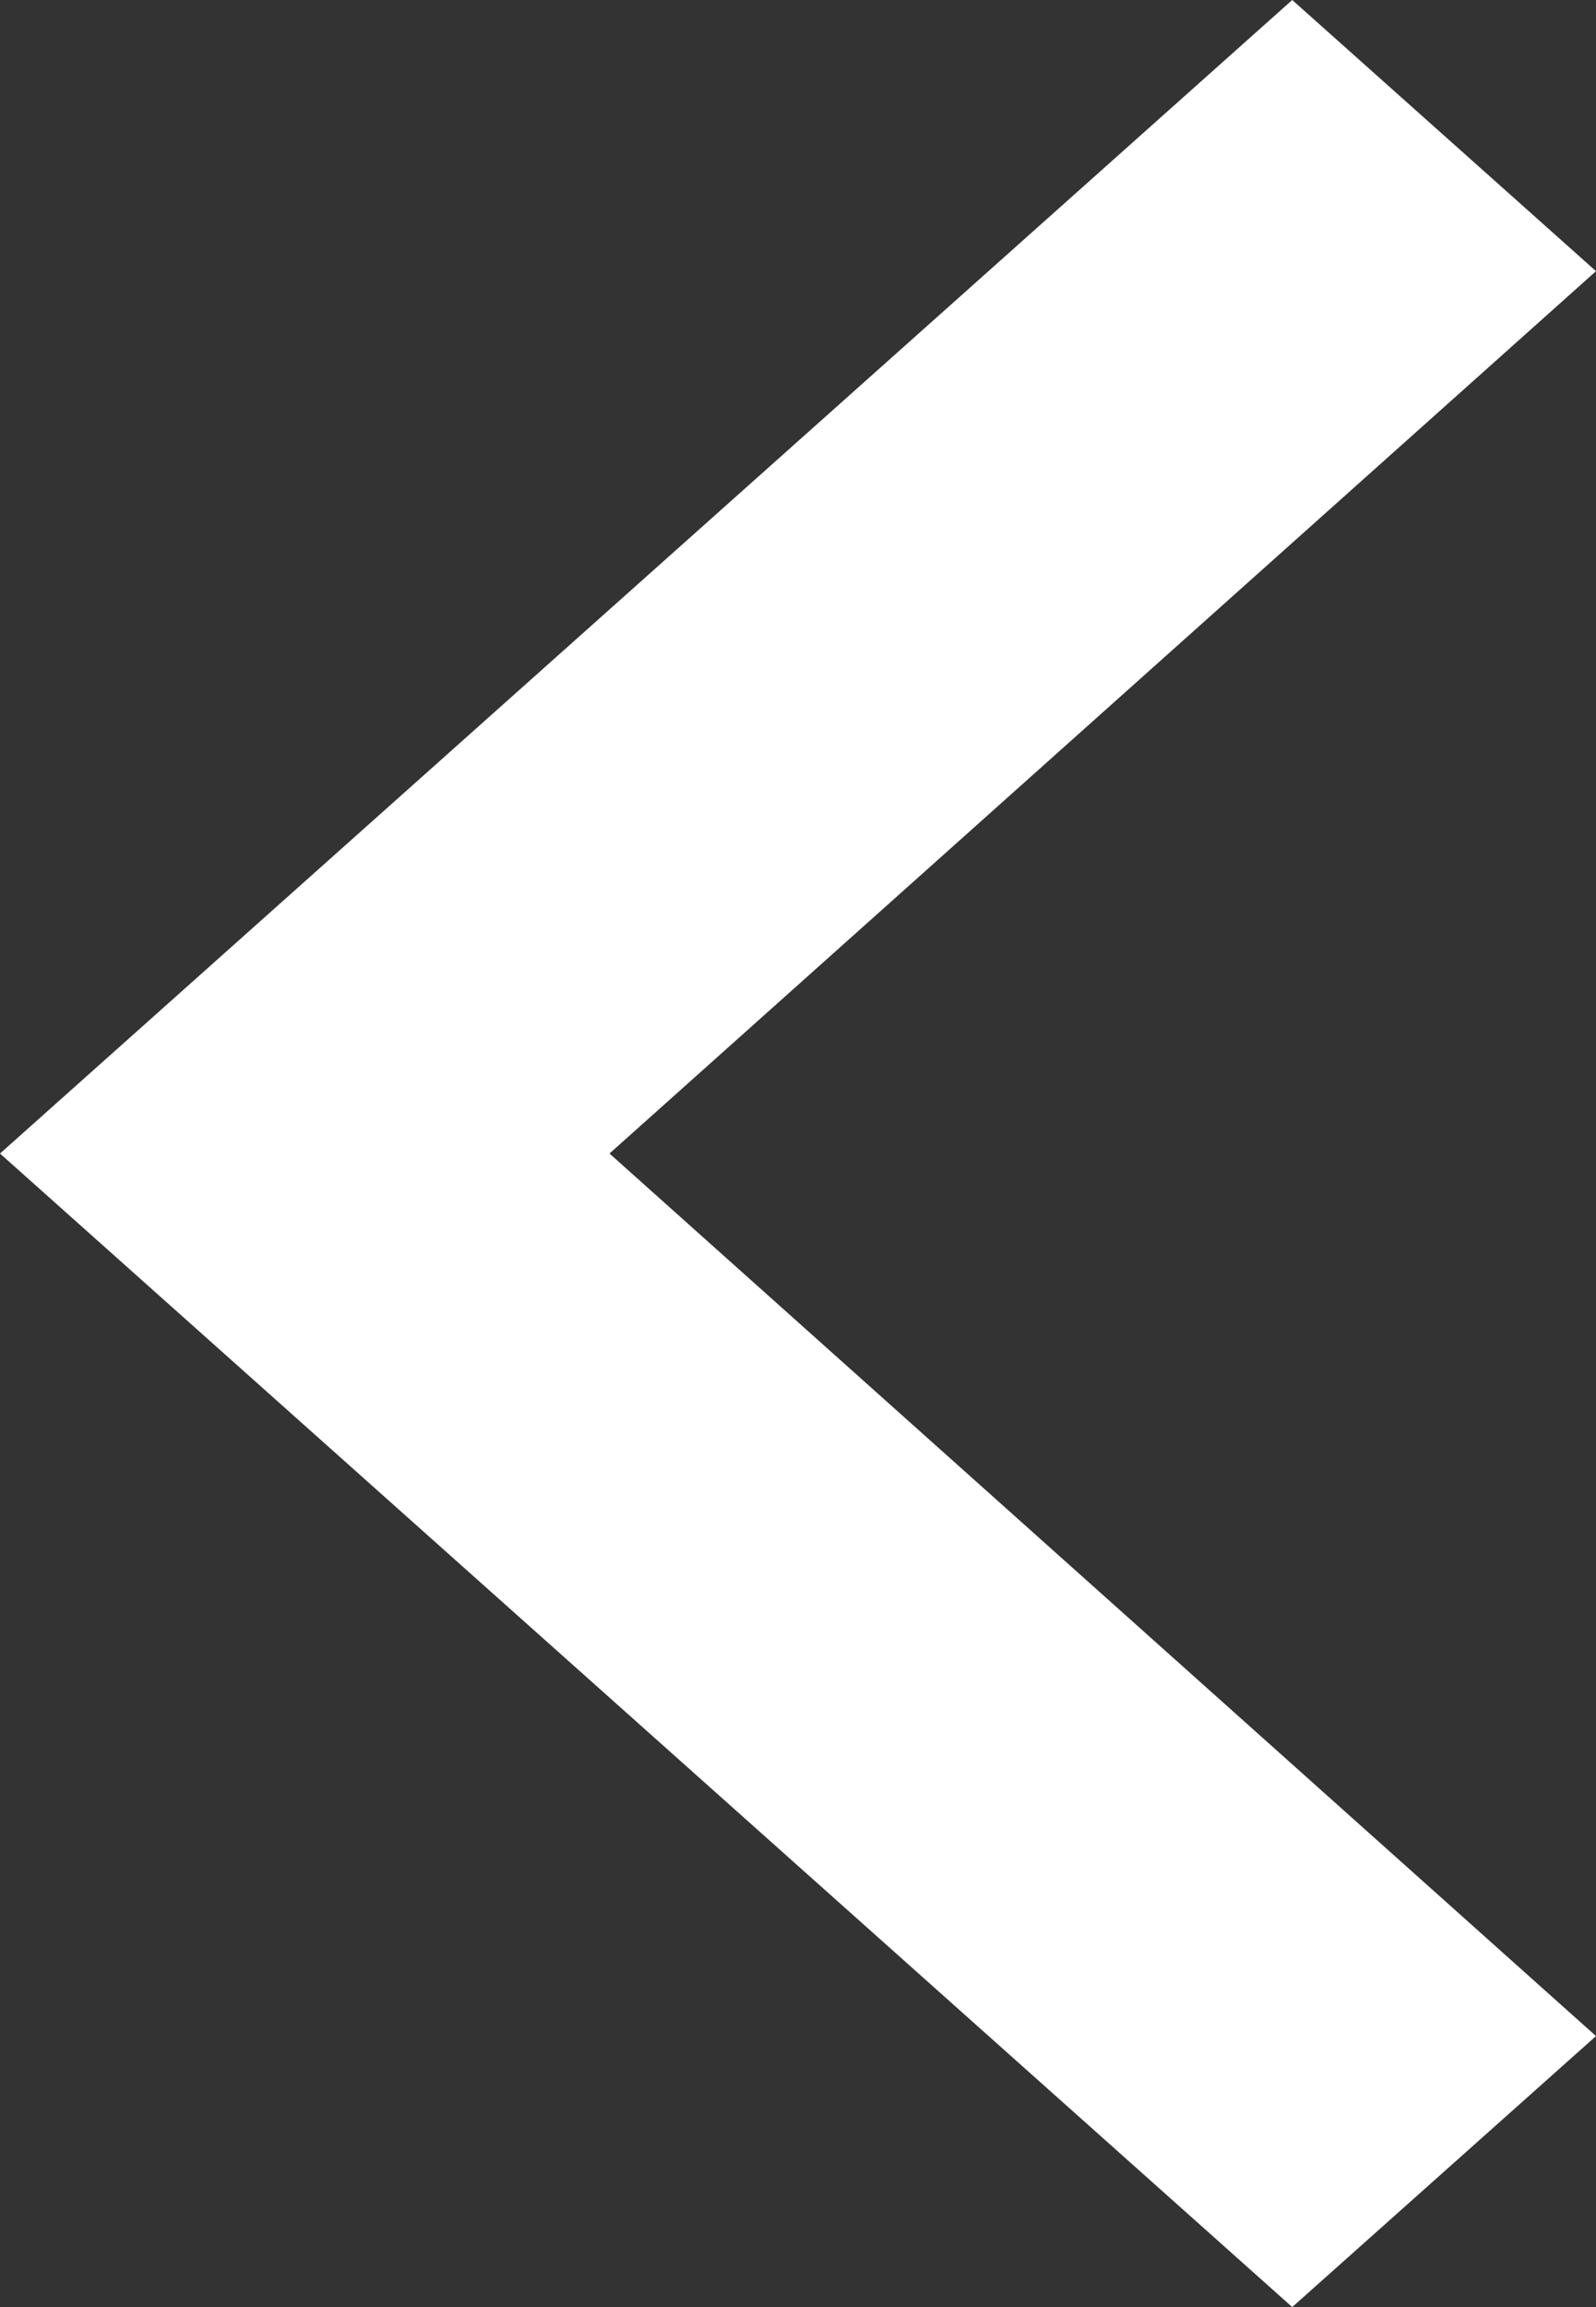 <svg width="9" height="13" viewBox="0 0 9 13" fill="none" xmlns="http://www.w3.org/2000/svg">
<rect x="0" y="0" width="9" height="13" fill="#333333" stroke="none"/>
<path d="M9 11.473L3.437 6.5L9 1.528L7.287 0L0 6.5L7.287 13L9 11.473Z" fill="white"/>
</svg>
